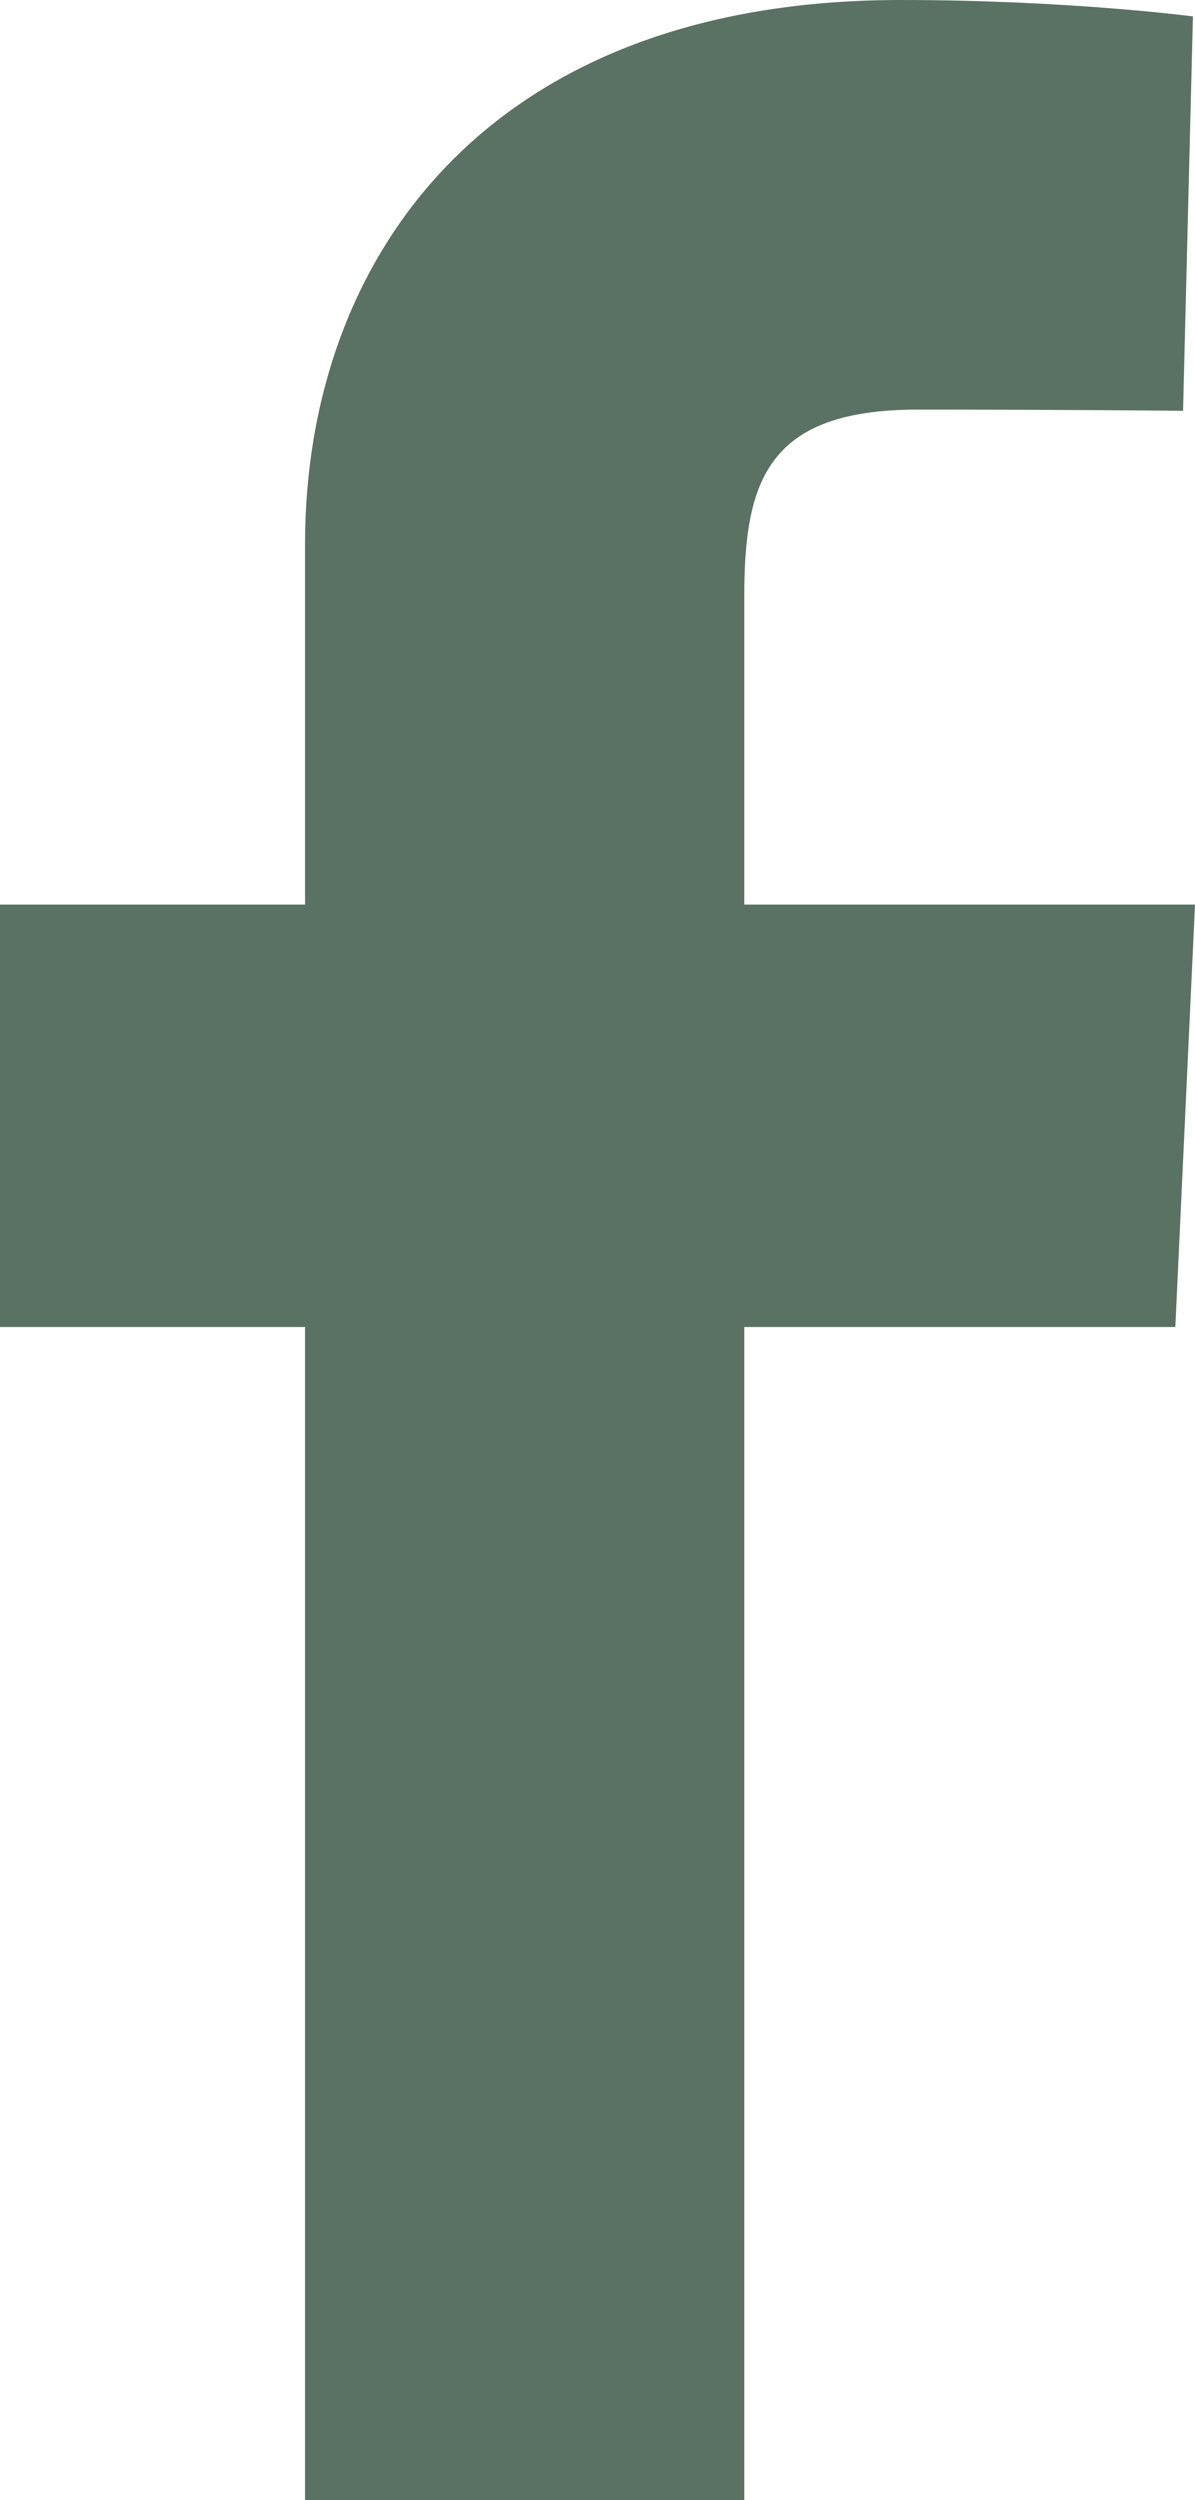 <svg width="11" height="23" viewBox="0 0 11 23" fill="none" xmlns="http://www.w3.org/2000/svg">
<path d="M2.808 23V12.208H0V8.322H2.808V5.003C2.808 2.395 4.467 0 8.289 0C9.836 0 10.981 0.151 10.981 0.151L10.89 3.779C10.89 3.779 9.723 3.768 8.45 3.768C7.072 3.768 6.851 4.413 6.851 5.485V8.322H11L10.819 12.208H6.851V23H2.808Z" fill="#597263"/>
</svg>
